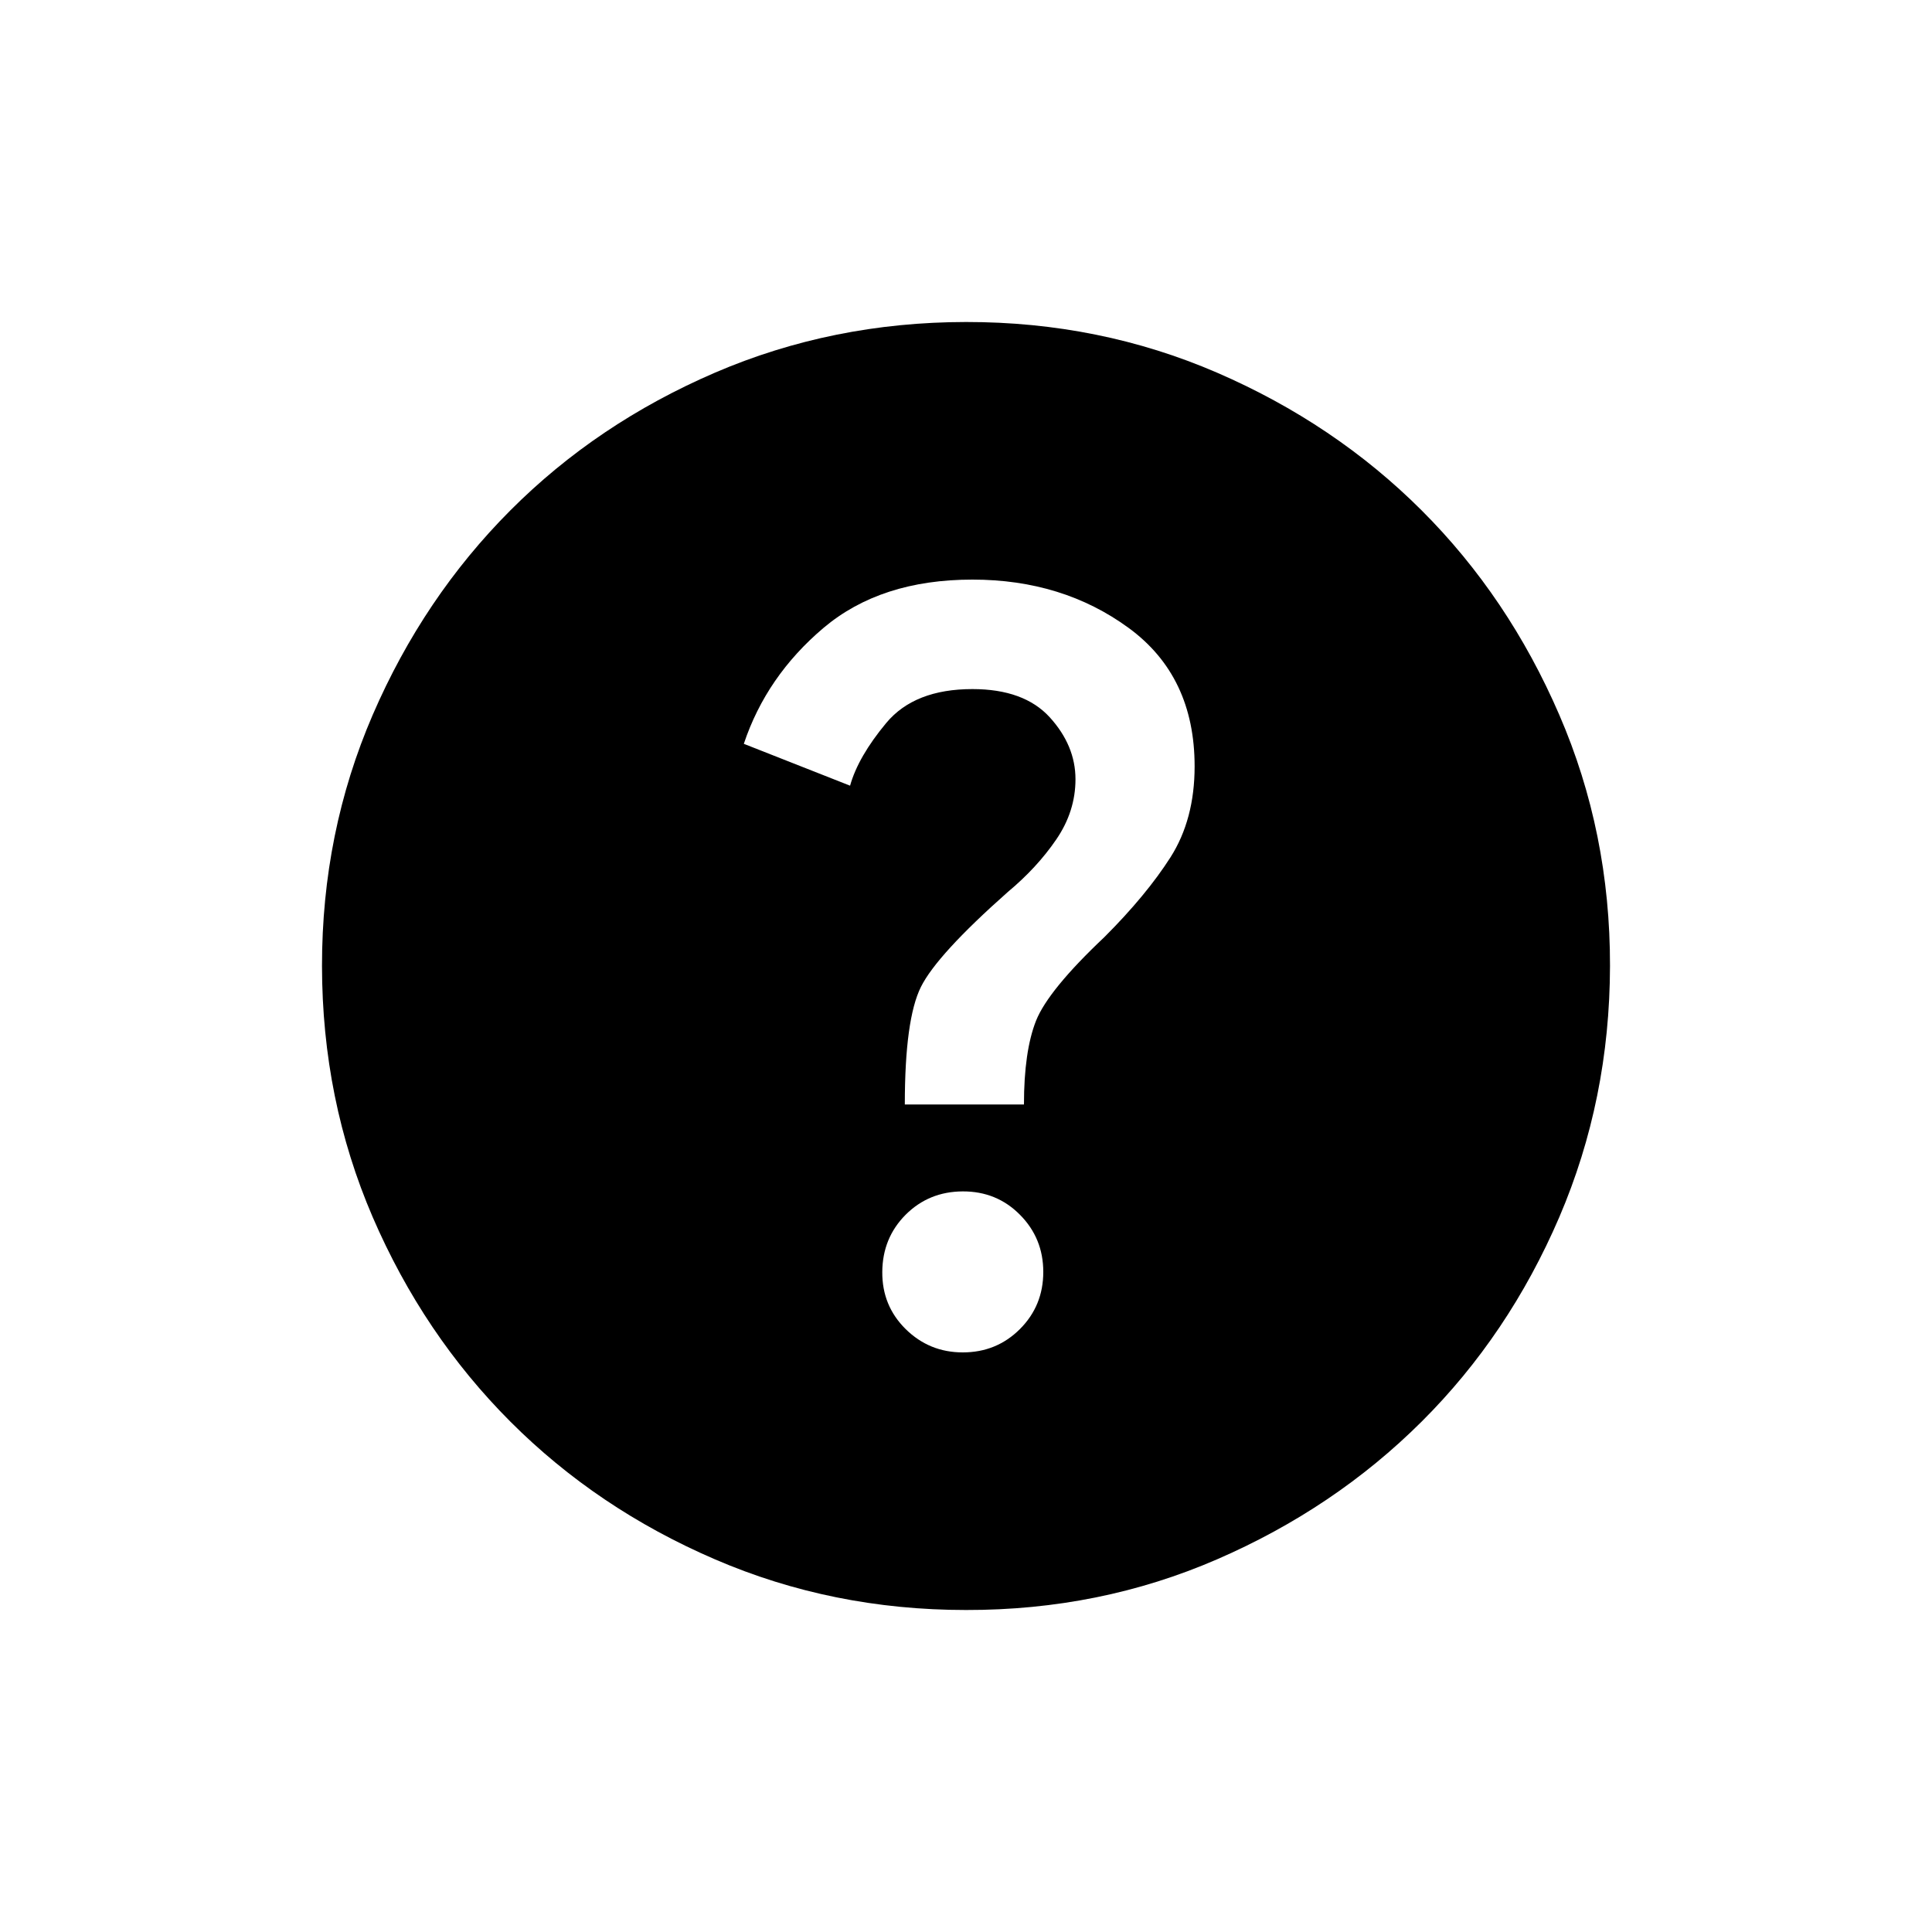 <svg width='24' height='24' viewBox='0 0 24 24' fill='none' xmlns='http://www.w3.org/2000/svg'>
    <path d='M11.96 16.8C12.24 16.8 12.477 16.703 12.67 16.51C12.864 16.316 12.96 16.079 12.96 15.8C12.96 15.521 12.863 15.284 12.67 15.09C12.478 14.896 12.241 14.799 11.96 14.8C11.679 14.801 11.442 14.898 11.25 15.09C11.058 15.283 10.962 15.52 10.96 15.8C10.958 16.081 11.055 16.317 11.25 16.51C11.446 16.703 11.682 16.8 11.96 16.8ZM11.24 13.72H12.72C12.72 13.28 12.77 12.933 12.87 12.68C12.971 12.427 13.254 12.08 13.72 11.64C14.067 11.293 14.34 10.963 14.54 10.65C14.74 10.336 14.84 9.959 14.84 9.52C14.84 8.773 14.567 8.2 14.02 7.8C13.473 7.4 12.827 7.2 12.08 7.2C11.32 7.2 10.704 7.4 10.23 7.8C9.757 8.2 9.427 8.68 9.24 9.24L10.56 9.76C10.627 9.52 10.777 9.26 11.01 8.98C11.244 8.7 11.601 8.56 12.08 8.56C12.507 8.56 12.827 8.677 13.04 8.91C13.253 9.144 13.36 9.401 13.36 9.68C13.36 9.947 13.28 10.197 13.12 10.43C12.96 10.664 12.76 10.88 12.52 11.08C11.933 11.6 11.573 11.993 11.44 12.26C11.307 12.527 11.24 13.013 11.24 13.72ZM12 20C10.893 20 9.853 19.79 8.88 19.37C7.907 18.951 7.06 18.381 6.34 17.66C5.62 16.939 5.05 16.093 4.63 15.12C4.211 14.147 4.001 13.107 4 12C3.999 10.893 4.21 9.853 4.63 8.88C5.051 7.907 5.621 7.061 6.34 6.34C7.059 5.619 7.906 5.05 8.88 4.63C9.854 4.211 10.894 4.001 12 4C13.106 3.999 14.146 4.209 15.12 4.63C16.094 5.052 16.941 5.622 17.66 6.34C18.379 7.058 18.949 7.905 19.37 8.88C19.792 9.855 20.002 10.895 20 12C19.998 13.105 19.788 14.145 19.37 15.12C18.951 16.095 18.381 16.942 17.66 17.66C16.939 18.378 16.092 18.948 15.12 19.37C14.148 19.792 13.108 20.002 12 20Z' fill="currentColor" />
</svg>